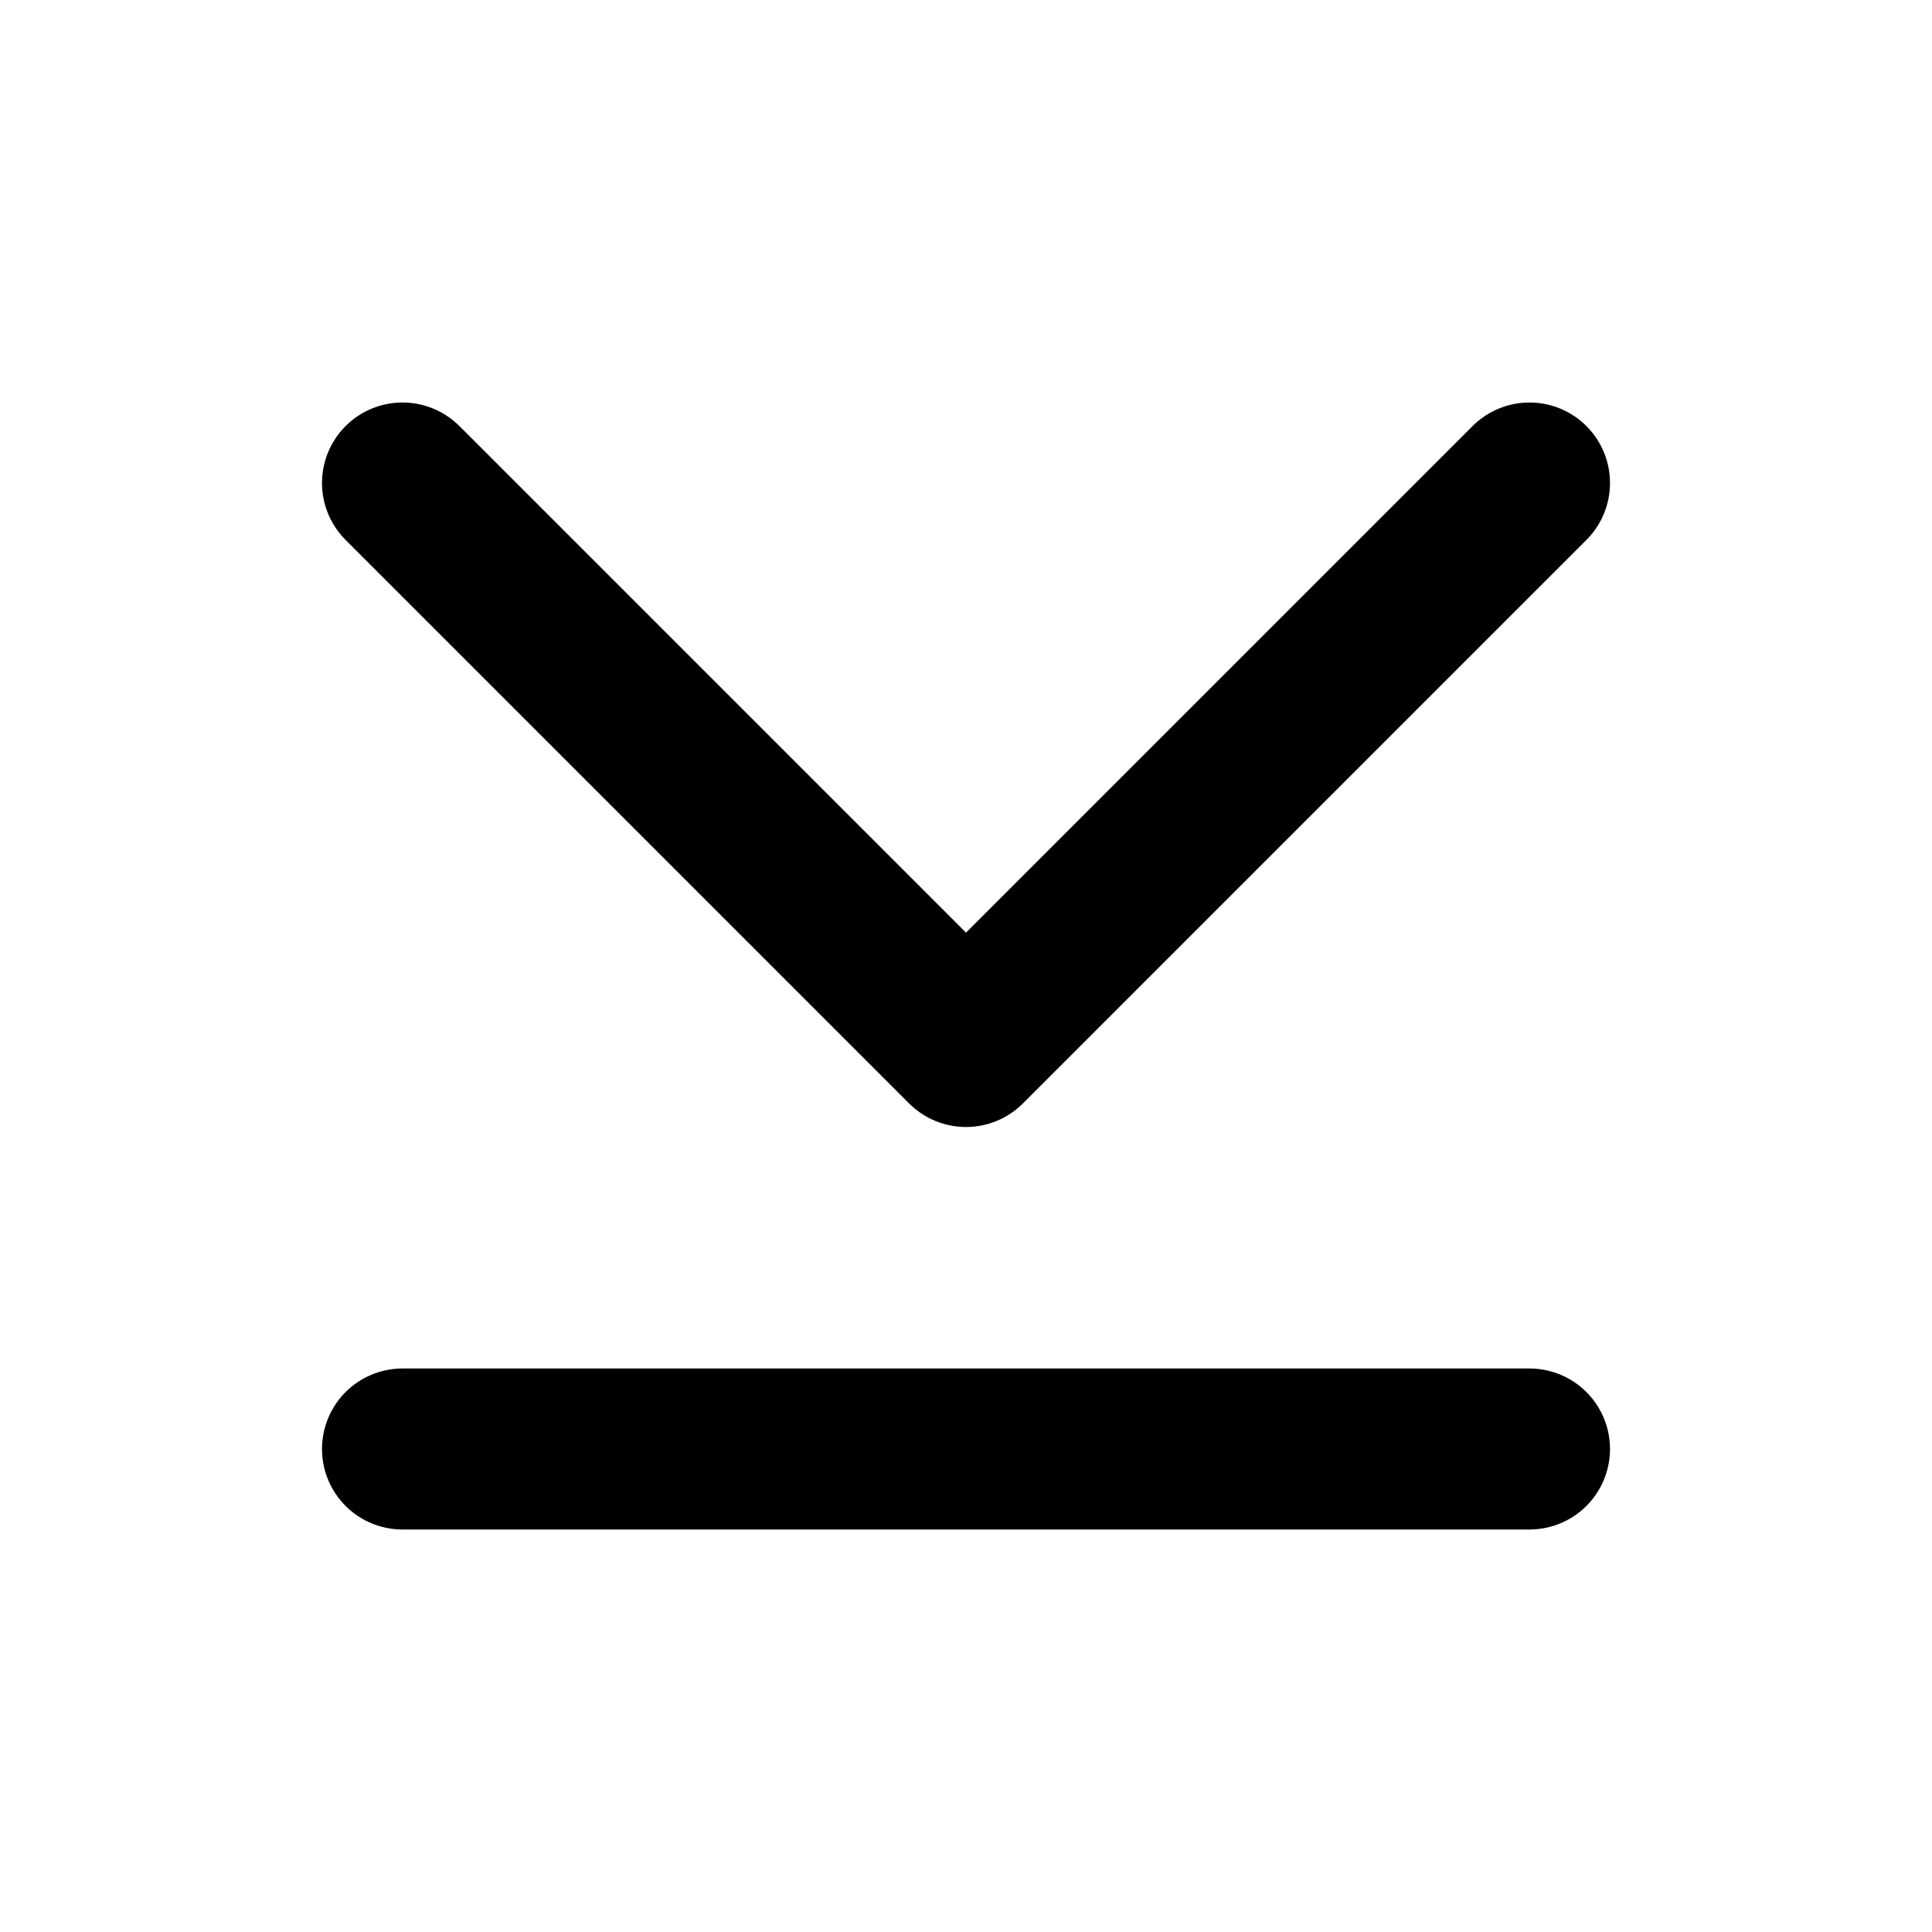 <svg width="24" height="24" viewBox="0 0 24 24" fill="none" xmlns="http://www.w3.org/2000/svg">
<path d="M19 6L12 13L5 6" stroke="black" stroke-width="2" stroke-miterlimit="10" stroke-linecap="round" stroke-linejoin="round"/>
<path d="M19 18H5" stroke="black" stroke-width="2" stroke-miterlimit="10" stroke-linecap="round" stroke-linejoin="round"/>
</svg>
